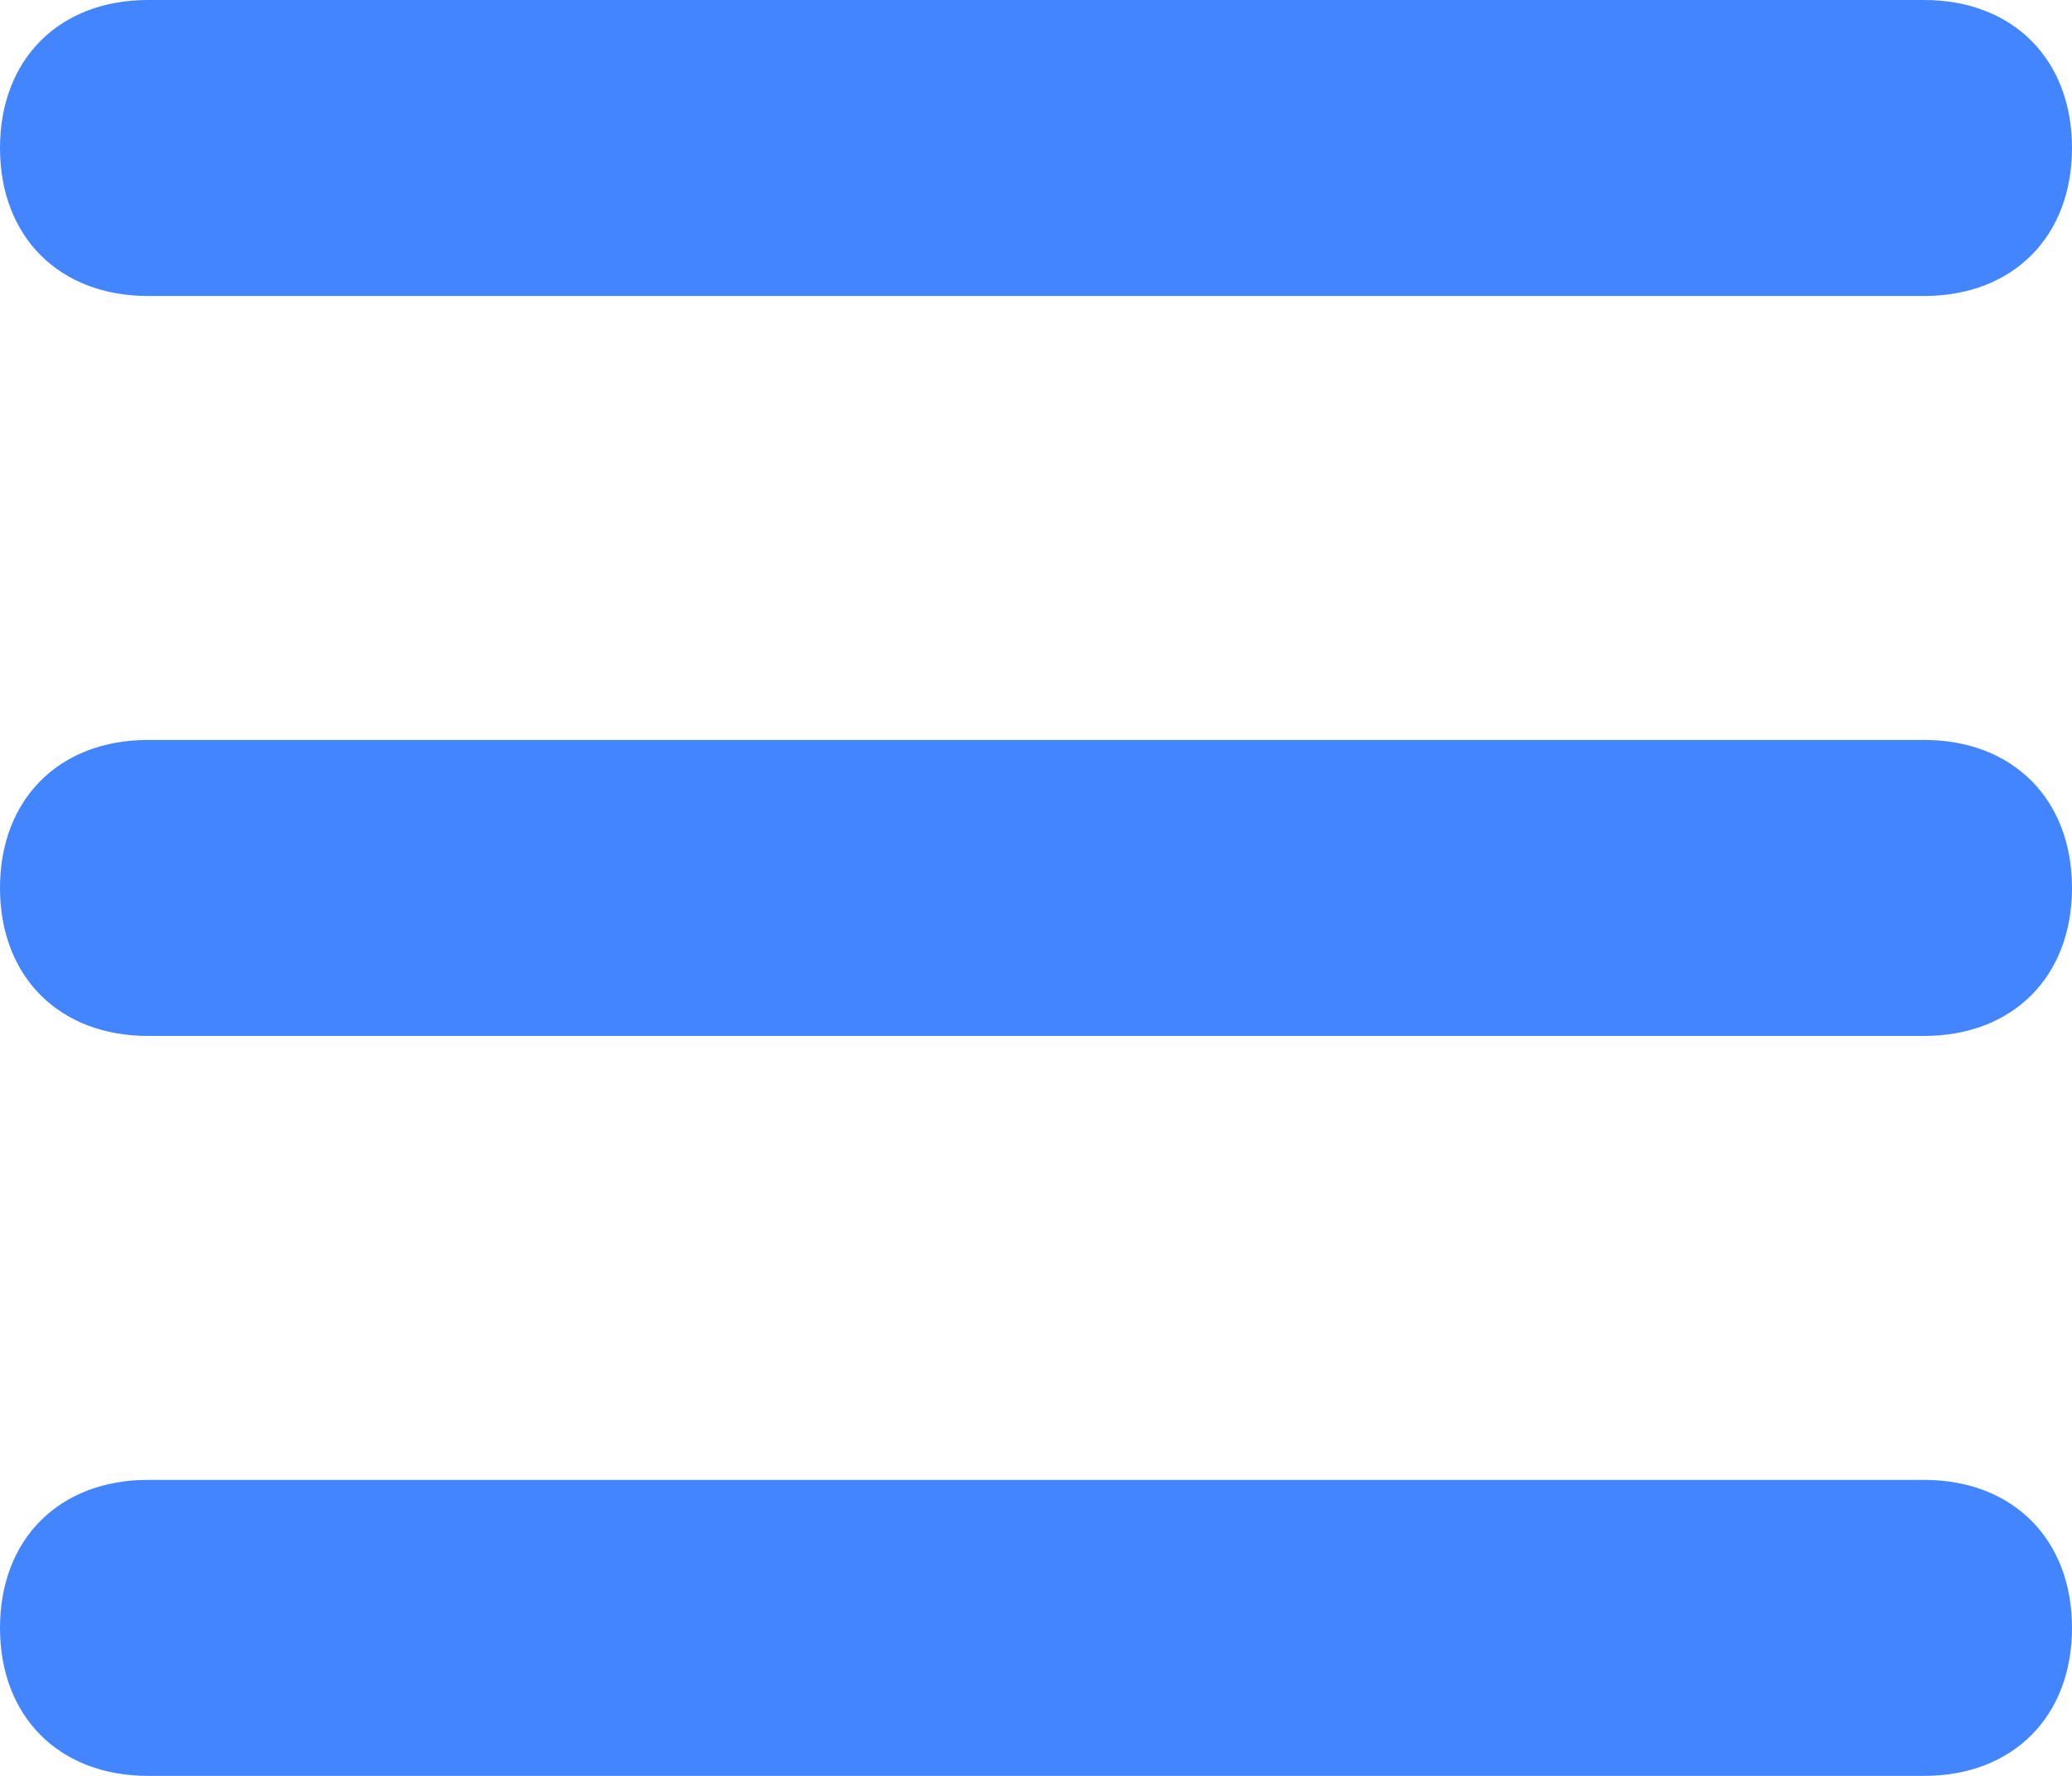 <?xml version="1.0" encoding="utf-8"?>
<!-- Generator: Adobe Illustrator 22.0.0, SVG Export Plug-In . SVG Version: 6.00 Build 0)  -->
<svg version="1.1" id="Camada_1" xmlns="http://www.w3.org/2000/svg" xmlns:xlink="http://www.w3.org/1999/xlink" x="0px" y="0px"
	 viewBox="0 0 14 12" style="enable-background:new 0 0 14 12;" xml:space="preserve">
<style type="text/css">
	.st0{fill:#4385FF;}
</style>
<path class="st0" d="M13,7H1C0.4,7,0,6.6,0,6s0.4-1,1-1h12c0.6,0,1,0.4,1,1S13.6,7,13,7z M13,2H1C0.4,2,0,1.6,0,1s0.4-1,1-1h12
	c0.6,0,1,0.4,1,1S13.6,2,13,2z M1,10h12c0.6,0,1,0.4,1,1s-0.4,1-1,1H1c-0.6,0-1-0.4-1-1S0.4,10,1,10z"/>
</svg>
